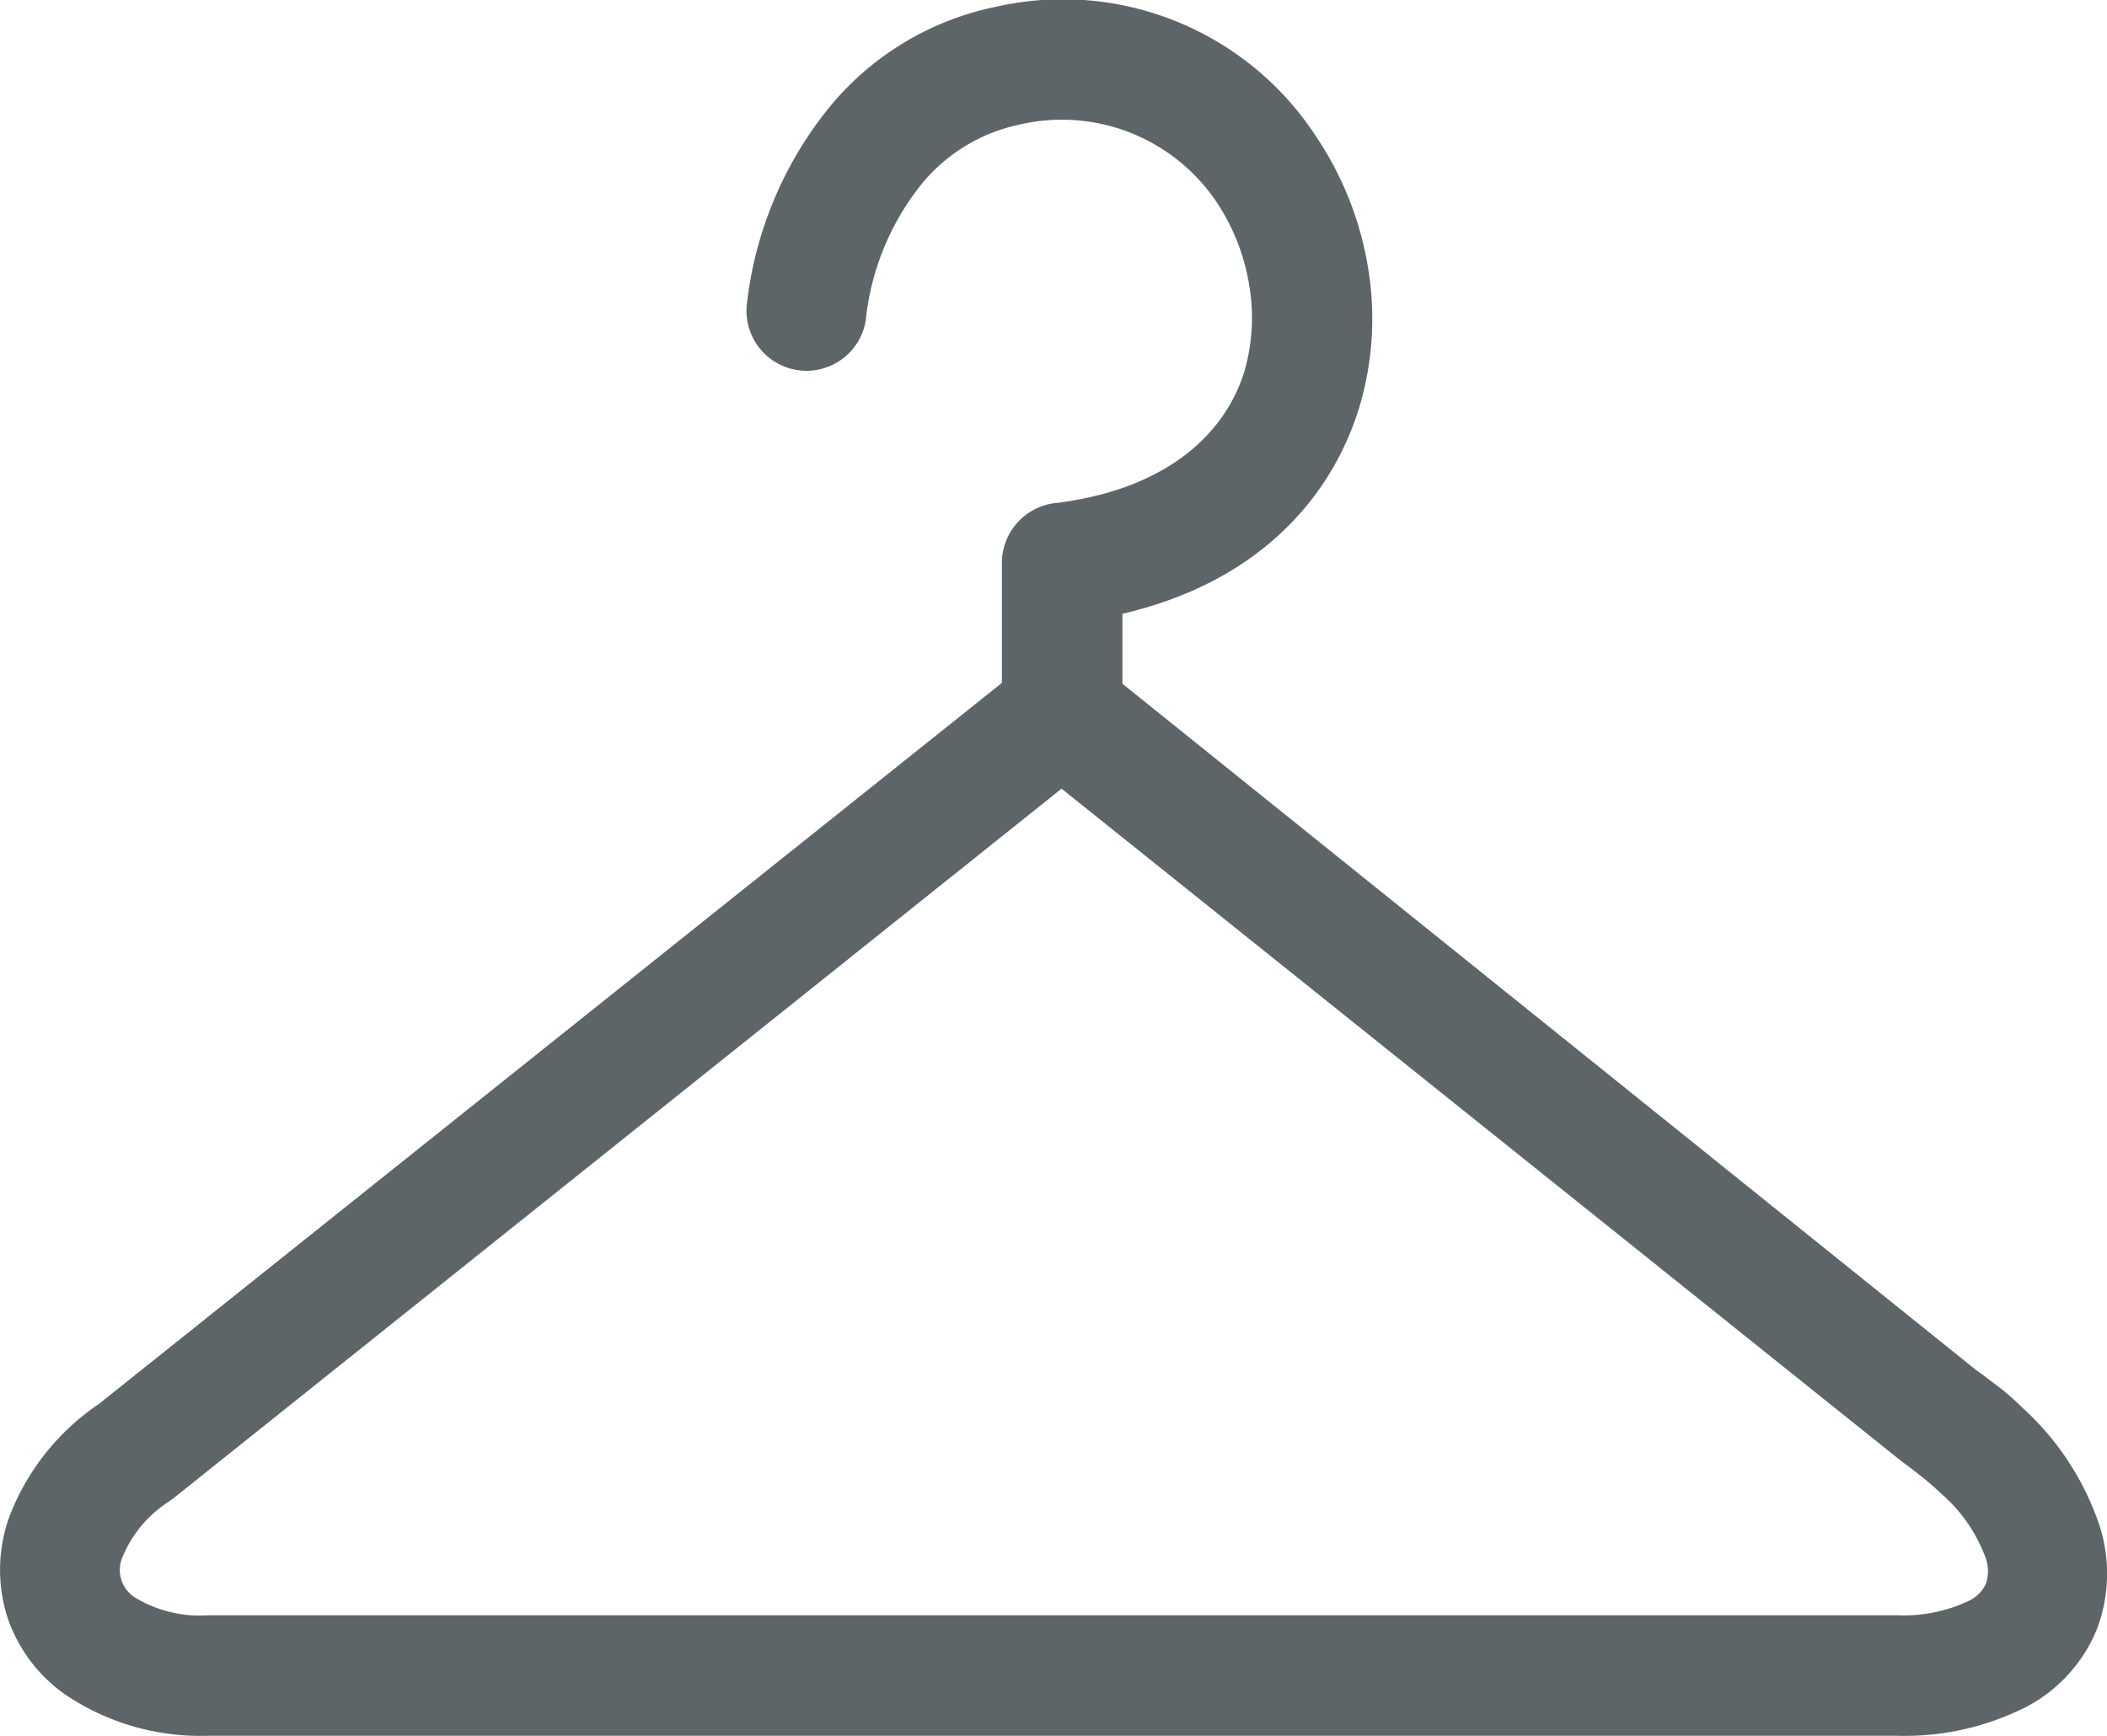 <svg id="Layer_1" data-name="Layer 1" xmlns="http://www.w3.org/2000/svg" viewBox="0 0 122.88 101.27"><title>hanger</title><path d="M61.91,46,10.1,87.4l-.25.18a7,7,0,0,0-2.69,3.2,1.9,1.9,0,0,0,.77,2.43,7.3,7.3,0,0,0,4.25,1h98.16l.32,0a8.82,8.82,0,0,0,4.16-.84,2.07,2.07,0,0,0,1-1,2.31,2.31,0,0,0,0-1.46,9.15,9.15,0,0,0-2.63-3.81c-.34-.32-.66-.61-1-.88s-.74-.58-1.13-.87l-.15-.11L61.91,46ZM5.75,81.9,58.43,39.83v-7a3.52,3.52,0,0,1,3.23-3.5c6.36-.81,9.78-4,10.91-7.66a11.31,11.31,0,0,0,.29-5A12.27,12.27,0,0,0,71,11.86,10.87,10.87,0,0,0,59.4,7.28a10,10,0,0,0-5.79,3.63,15.17,15.17,0,0,0-3.12,7.78,3.5,3.5,0,0,1-6.94-.88A22.15,22.15,0,0,1,48.18,6.49,16.94,16.94,0,0,1,58.06.4,17.63,17.63,0,0,1,76.78,8a19.27,19.27,0,0,1,3,7.59,18,18,0,0,1-.51,8.18C77.59,29.22,73.2,34,65.46,35.8v4.08l49.75,40c.48.34.92.69,1.34,1s1,.83,1.37,1.2A16.27,16.27,0,0,1,122.45,89a9.13,9.13,0,0,1-.15,6,8.92,8.92,0,0,1-4.08,4.53,15.68,15.68,0,0,1-7.58,1.71l-.3,0H12.18a14.11,14.11,0,0,1-8.34-2.38A9,9,0,0,1,.41,94.26a9.15,9.15,0,0,1,.11-5.73A13.91,13.91,0,0,1,5.75,81.9Z" fill="#5e6569"/></svg>